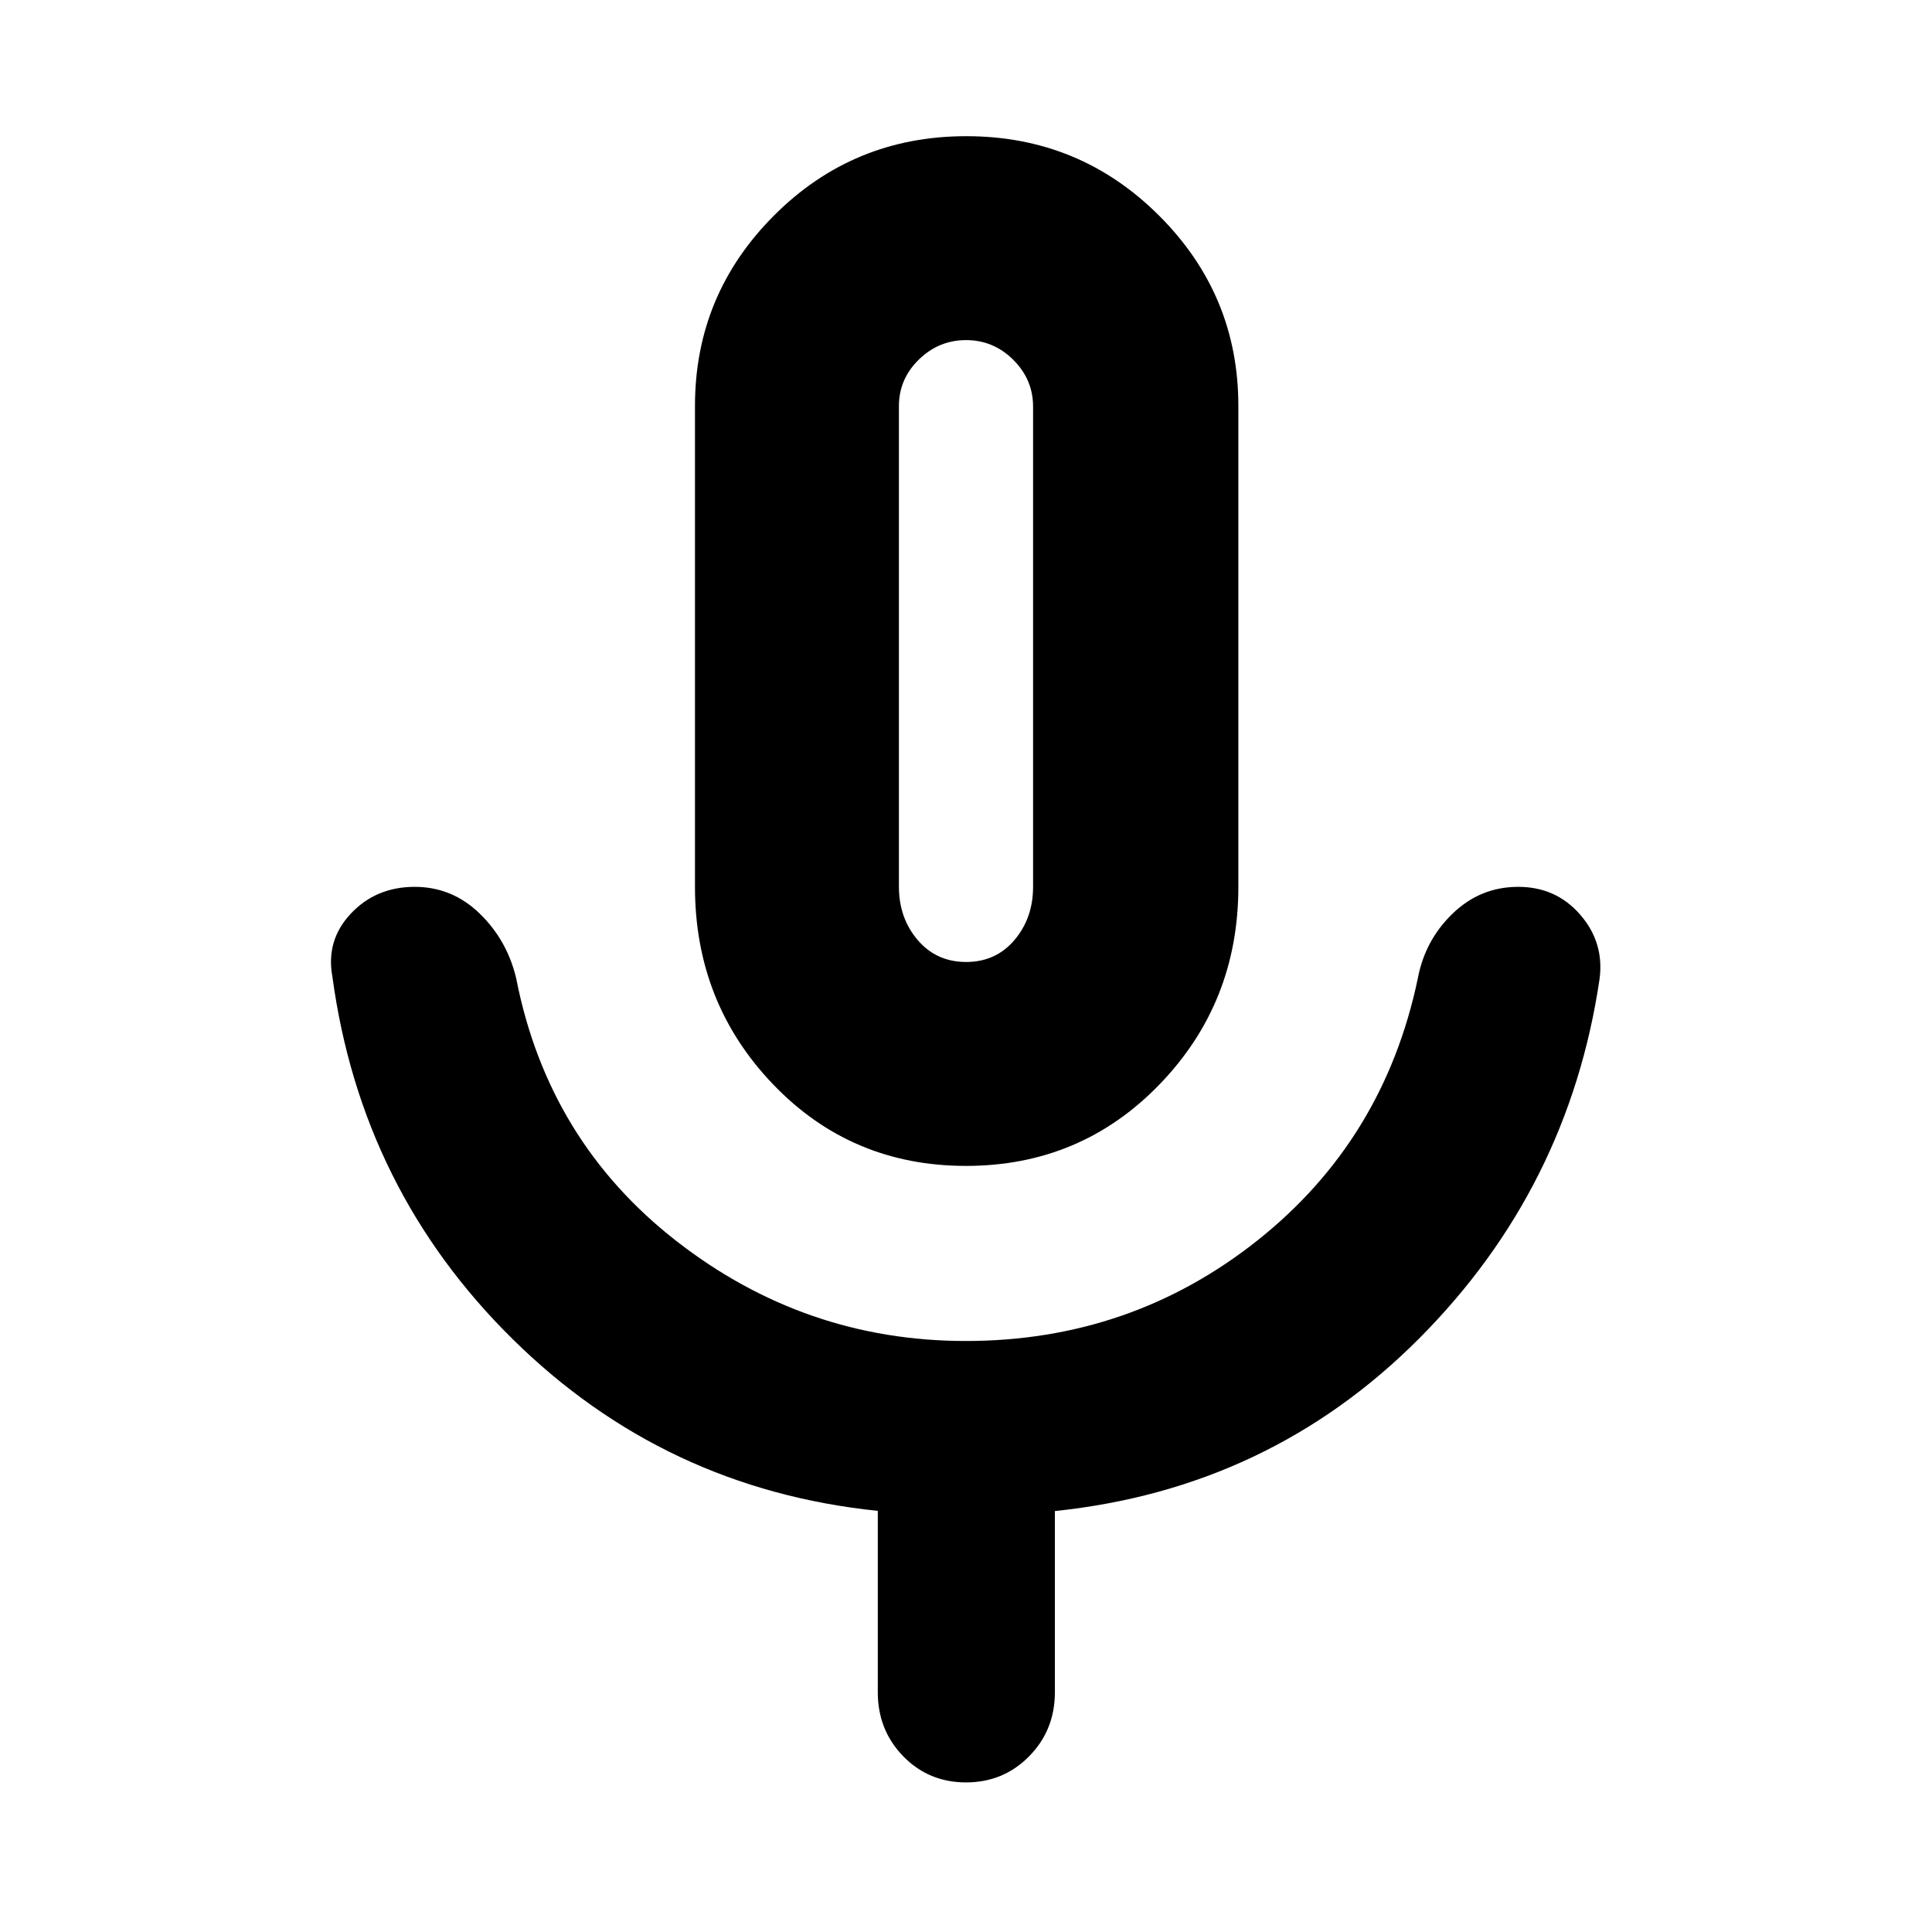 <svg xmlns="http://www.w3.org/2000/svg" height="40" viewBox="0 -960 960 960" width="40"><path d="M480-380.67q-57 0-95.83-40.5-38.84-40.5-38.84-98.16v-239q0-55.28 39.33-94.64 39.32-39.36 95.5-39.36 56.17 0 95.67 39.36t39.5 94.64v239q0 57.66-39.16 98.16-39.17 40.5-96.17 40.5Zm0-256.16Zm-43.83 517.66v-90.09q-105.84-10.91-181.25-85.16-75.42-74.25-89.75-180.25-3.34-18.07 9.16-31.36 12.5-13.3 31.73-13.3 18.61 0 32.27 13.25 13.67 13.25 18.17 32.25 15.83 80.83 79.61 130.5 63.78 49.66 143.79 49.66 81.93 0 144.85-49.91 62.92-49.92 79.75-130.25 3.55-18.95 17.31-32.23 13.76-13.27 32.56-13.27 18.8 0 30.8 13.8 12 13.79 9.66 31.86-15.33 104.17-89.7 178.79-74.38 74.62-180.96 85.71v90q0 18.86-12.79 31.85-12.79 12.99-31.36 12.99-18.56 0-31.21-12.99-12.64-12.99-12.64-31.85ZM480.07-482q14.77 0 24.02-10.92 9.24-10.91 9.24-26.41v-238.63q0-13.47-9.85-23.26-9.85-9.78-23.43-9.78t-23.48 9.67q-9.9 9.68-9.9 23.08v238.83q0 15.59 9.31 26.5Q465.3-482 480.07-482Z"/></svg>